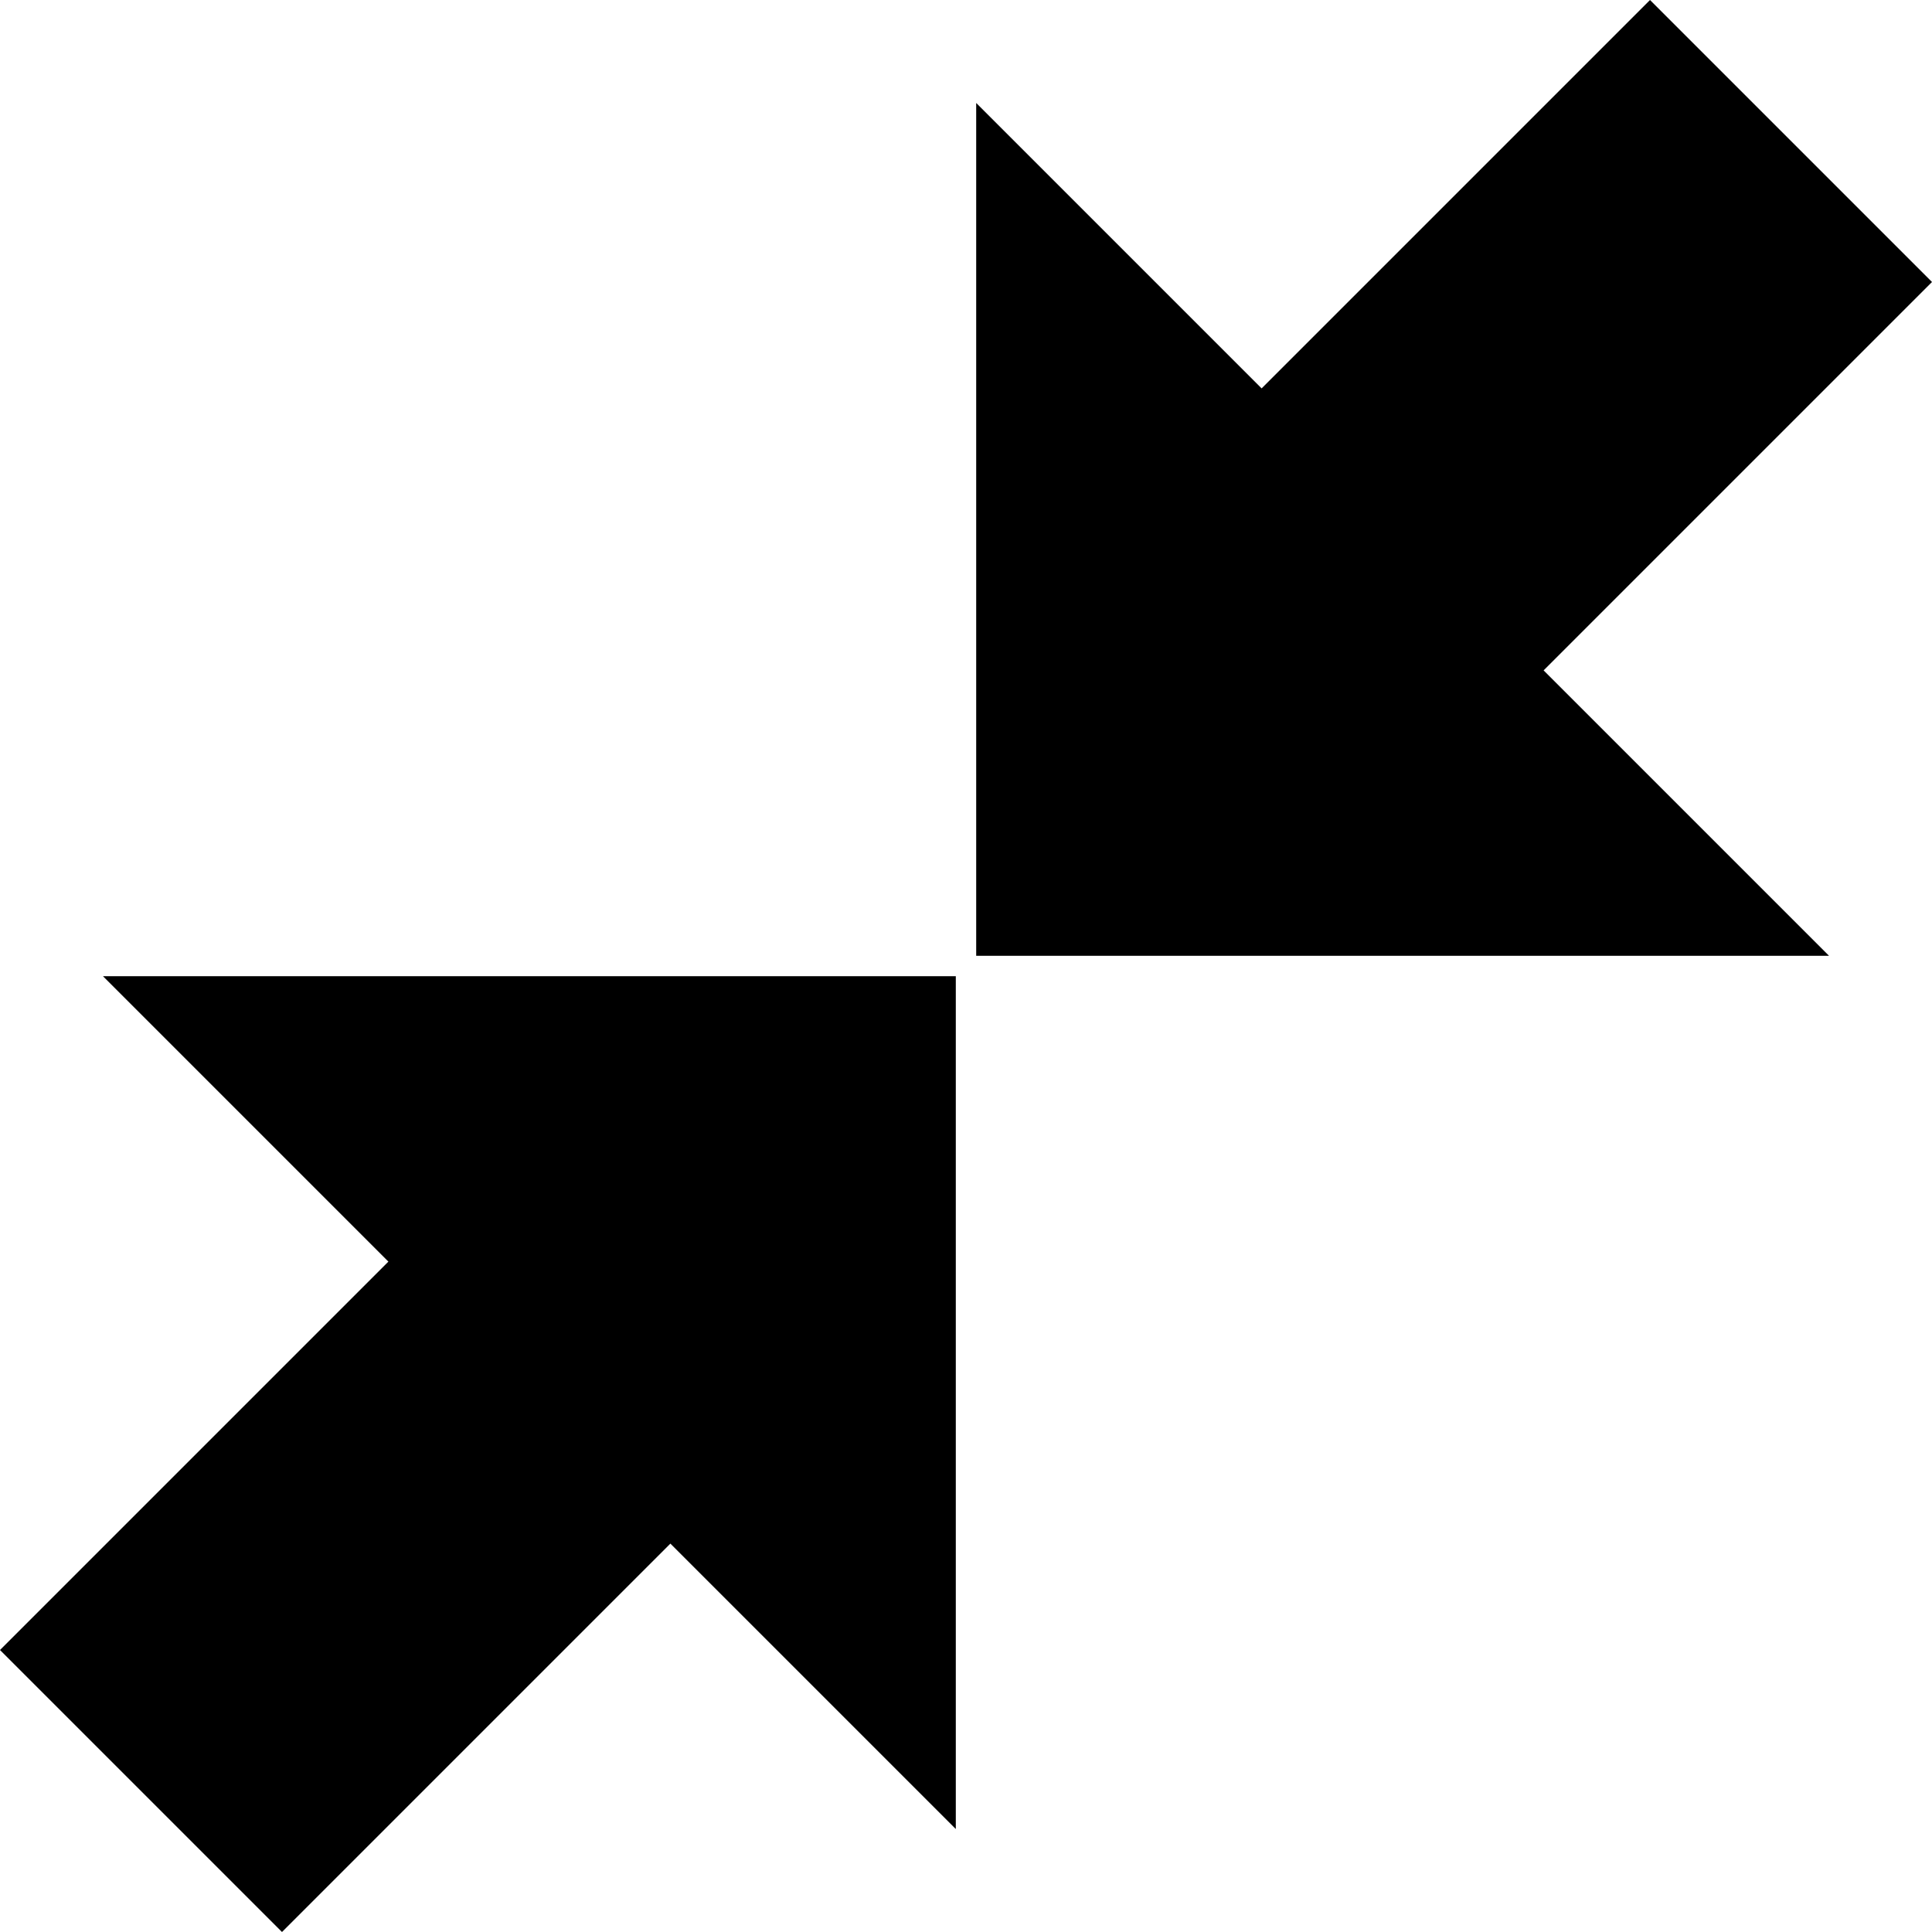 <svg viewBox="0 0 512 512" xmlns="http://www.w3.org/2000/svg">
<g transform="translate(0,-540.362)">
<path d="m74.732,1052.362 102.928,-102.928 75.638,75.638 -4e-5,-226.009 -226.009,0 75.638,75.638L0,977.63 74.732,1052.362z"/>
<path d="m437.268,540.362 -102.928,102.928 -75.638,-75.638 0,226.009 226.009,0L409.072,718.023 512,615.095 437.268,540.362z"/>
</g>
</svg>
